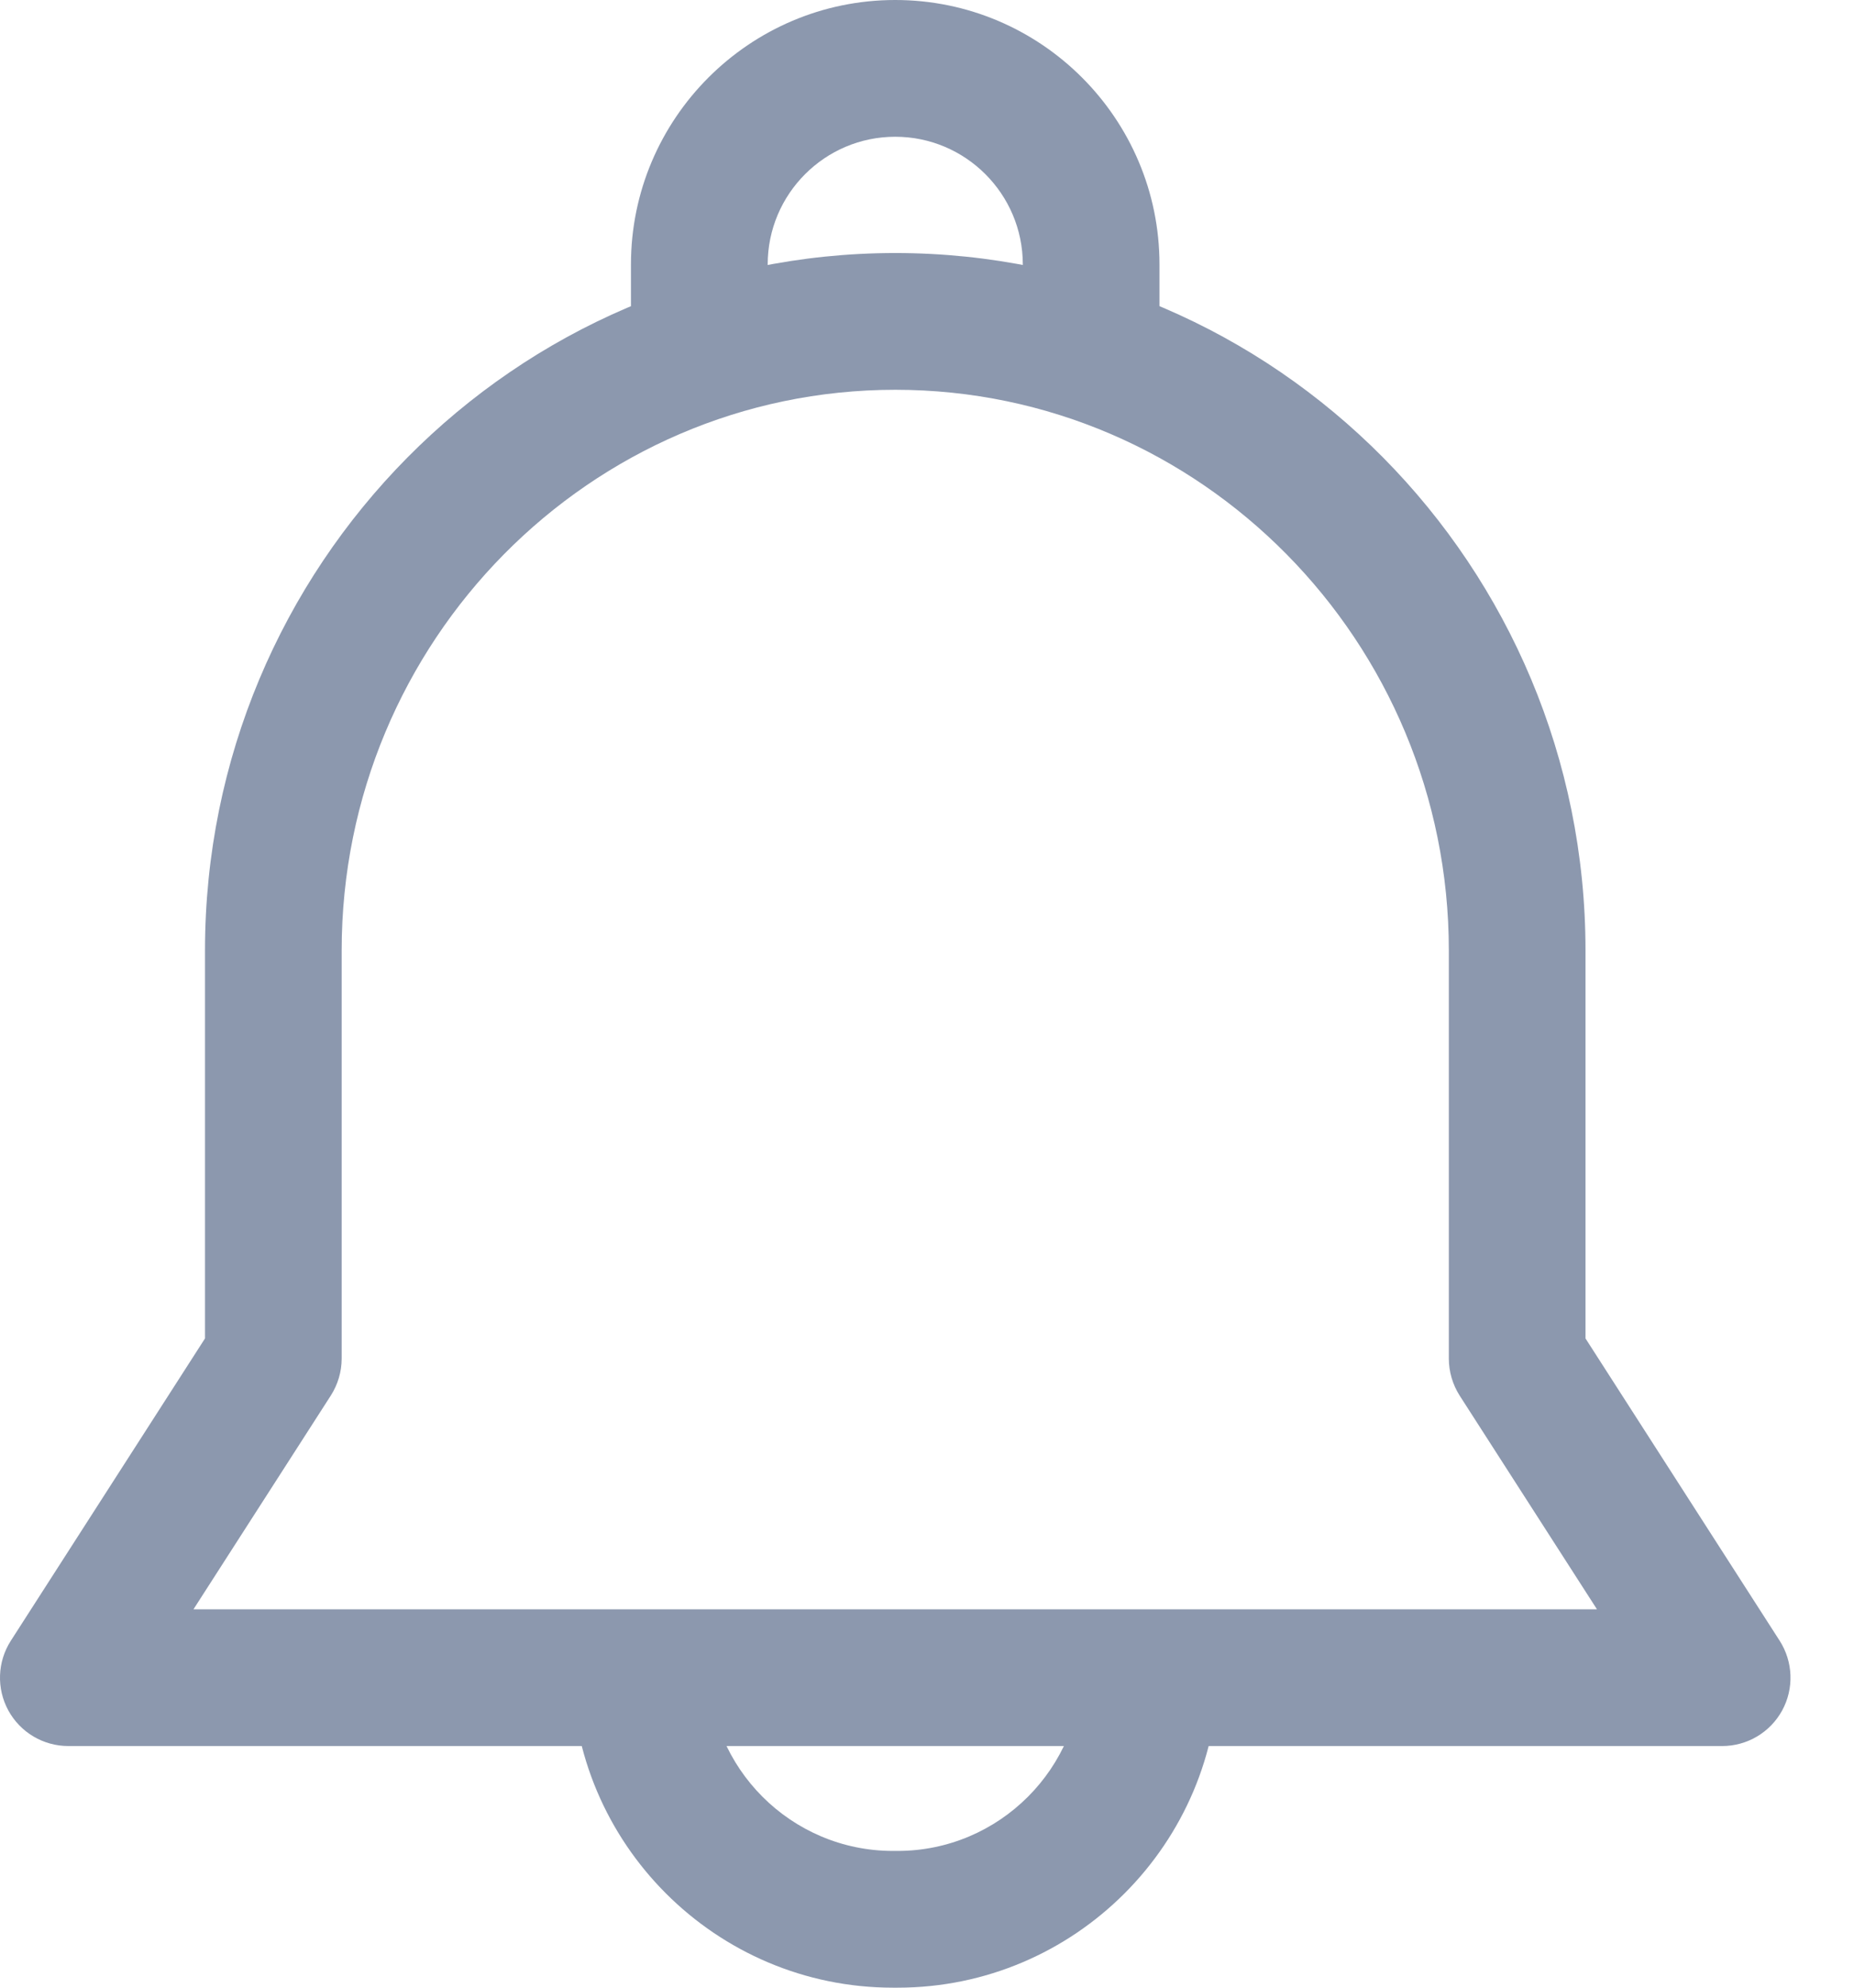 <svg width="28" height="30" viewBox="0 0 28 30" fill="none" xmlns="http://www.w3.org/2000/svg">
<path d="M13.52 0C11.32 0 9.529 1.79 9.529 3.991V5.195H11.594V3.991C11.594 2.928 12.458 2.064 13.52 2.064C14.582 2.064 15.447 2.928 15.447 3.991V5.195H17.511V3.991C17.511 1.79 15.721 0 13.52 0Z" fill="#8C98AE"/>
<path d="M16.341 25.149C16.341 26.686 15.091 27.936 13.555 27.936H13.486C11.949 27.936 10.699 26.686 10.699 25.149H8.635C8.635 27.824 10.811 30 13.486 30H13.555C16.229 30 18.405 27.824 18.405 25.149H16.341Z" fill="#8C98AE"/>
<path d="M26.877 24.763L23.945 20.201V14.346C23.945 8.541 19.268 3.819 13.521 3.819C7.772 3.819 3.096 8.541 3.096 14.346V20.201L0.164 24.763C-0.04 25.08 -0.055 25.484 0.126 25.816C0.307 26.147 0.654 26.353 1.032 26.353H26.009C26.387 26.353 26.734 26.147 26.915 25.816C27.096 25.485 27.081 25.081 26.877 24.763ZM2.922 24.289L4.996 21.063C5.103 20.896 5.16 20.702 5.16 20.505V14.346C5.16 9.68 8.911 5.883 13.521 5.883C18.131 5.883 21.881 9.68 21.881 14.346V20.505C21.881 20.702 21.938 20.896 22.044 21.063L24.118 24.289H2.922Z" fill="#8C98AE"/>
</svg>
